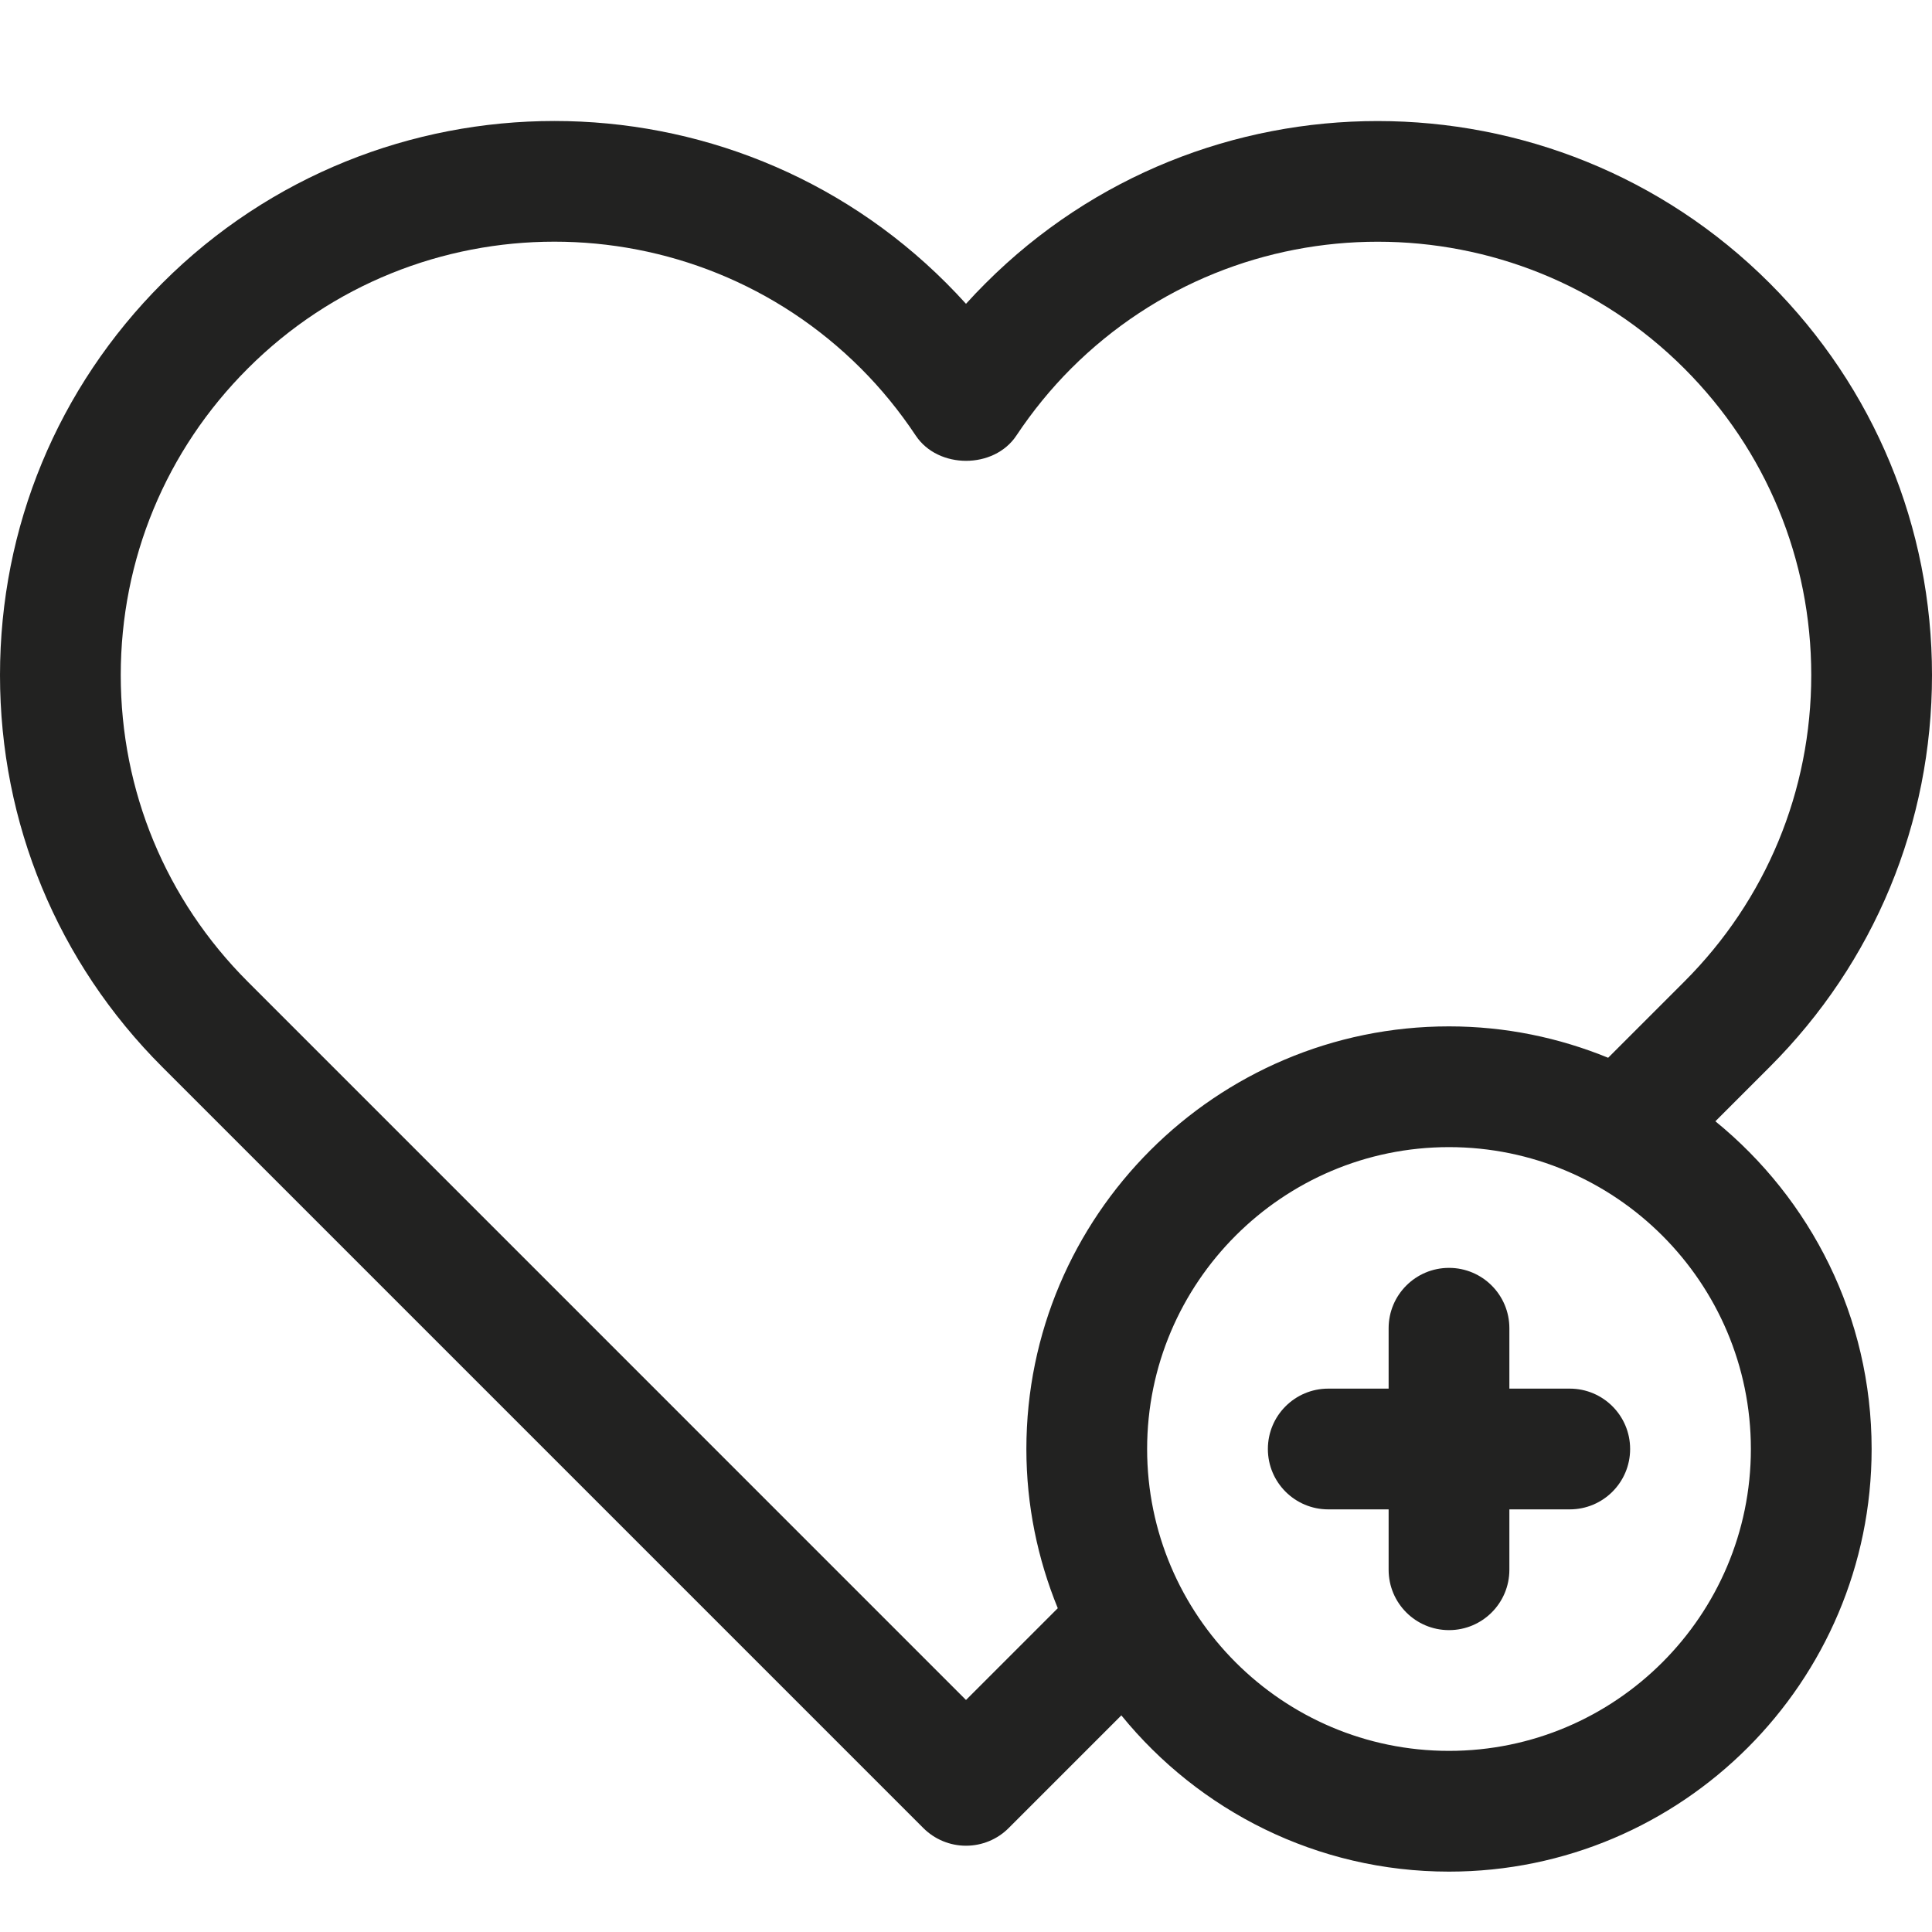 <?xml version="1.0" encoding="utf-8"?>
<!-- Generator: Adobe Illustrator 19.2.1, SVG Export Plug-In . SVG Version: 6.00 Build 0)  -->
<!DOCTYPE svg PUBLIC "-//W3C//DTD SVG 1.1//EN" "http://www.w3.org/Graphics/SVG/1.1/DTD/svg11.dtd">
<svg version="1.1" id="Layer_1" xmlns="http://www.w3.org/2000/svg" xmlns:xlink="http://www.w3.org/1999/xlink" x="0px" y="0px"
	 width="32px" height="32px" viewBox="0 0 32 32" enable-background="new 0 0 32 32" xml:space="preserve">
<path fill="#222221" d="M32,11.182c0-2.452-0.955-4.758-2.689-6.492c-3.58-3.579-9.404-3.581-12.985,0
	C16.214,4.801,16.106,4.915,16,5.032c-0.106-0.117-0.214-0.231-0.326-0.343c-3.581-3.581-9.405-3.579-12.985,0
	C0.955,6.424,0,8.729,0,11.182c0,2.453,0.955,4.759,2.689,6.492l12.604,12.604c0.188,0.188,0.442,0.293,0.707,0.293
	s0.52-0.105,0.707-0.293l1.866-1.866C19.857,29.99,21.812,31,24,31c3.86,0,7-3.141,7-7c0-2.188-1.01-4.143-2.588-5.428l0.898-0.898
	C31.045,15.94,32,13.635,32,11.182z M29,24c0,2.757-2.243,5-5,5s-5-2.243-5-5s2.243-5,5-5S29,21.243,29,24z M24,17
	c-3.86,0-7,3.141-7,7c0,0.933,0.187,1.822,0.52,2.637L16,28.157L4.104,16.26C2.747,14.903,2,13.101,2,11.182
	C2,9.264,2.747,7.46,4.104,6.104c2.8-2.801,7.355-2.802,10.157,0c0.334,0.334,0.639,0.708,0.907,1.111
	c0.37,0.557,1.296,0.557,1.666,0c0.268-0.403,0.573-0.777,0.907-1.111c2.802-2.801,7.357-2.8,10.157,0
	C29.253,7.46,30,9.264,30,11.182c0,1.919-0.747,3.722-2.104,5.078l-1.26,1.26C25.822,17.187,24.933,17,24,17z"/>
<path fill="#222221" d="M26,23h-1v-1c0-0.553-0.448-1-1-1s-1,0.447-1,1v1h-1c-0.552,0-1,0.447-1,1s0.448,1,1,1h1v1
	c0,0.553,0.448,1,1,1s1-0.447,1-1v-1h1c0.552,0,1-0.447,1-1S26.552,23,26,23z"/>
</svg>
